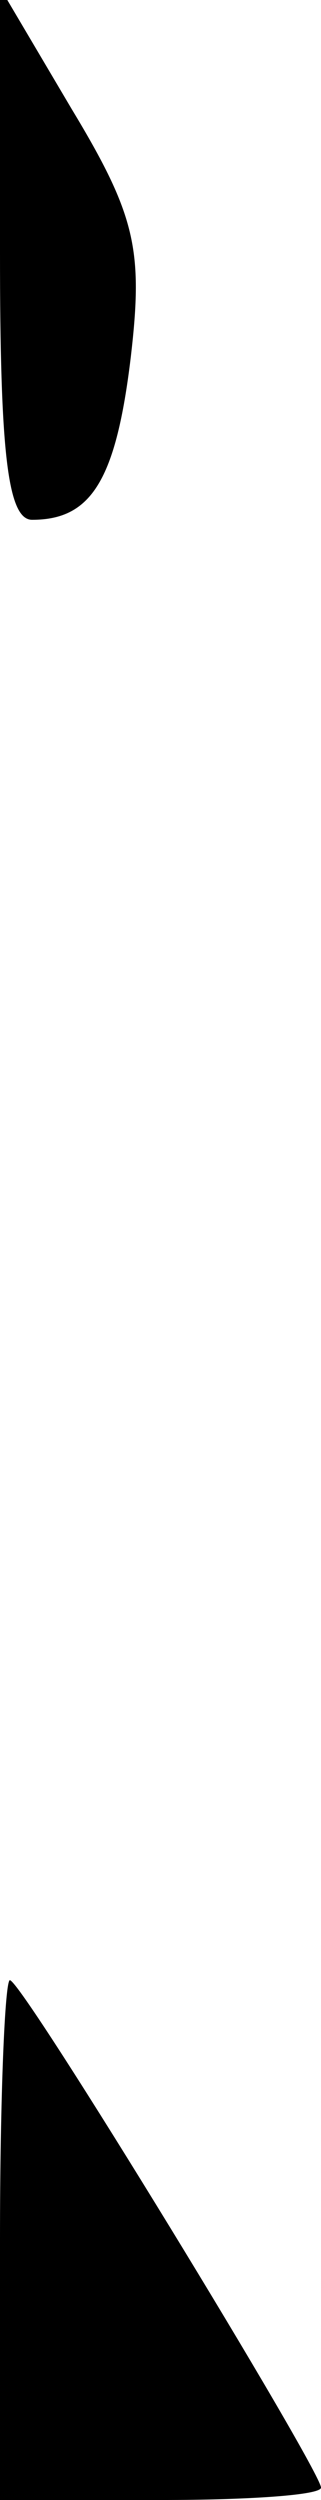<?xml version="1.0" standalone="no"?>
<!DOCTYPE svg PUBLIC "-//W3C//DTD SVG 20010904//EN"
 "http://www.w3.org/TR/2001/REC-SVG-20010904/DTD/svg10.dtd">
<svg version="1.0" xmlns="http://www.w3.org/2000/svg"
 width="13pt" height="101pt" viewBox="0 0 13 101"
 preserveAspectRatio="xMidYMid meet">
<g transform="translate(0,101) scale(0.1,-0.1)"
fill="#000000" stroke="none">
<path fill="#000000" stroke="none" d="M0 908 c0 -80 3 -108 13 -108 24 0 34
16 40 66 5 43 2 57 -24 100 l-29 49 0 -107z"/>
<path fill="#000000" stroke="none" d="M0 105 l0 -105 65 0 c36 0 65 2 65 5 0
7 -121 205 -126 205 -2 0 -4 -47 -4 -105z"/>
</g>
</svg>
